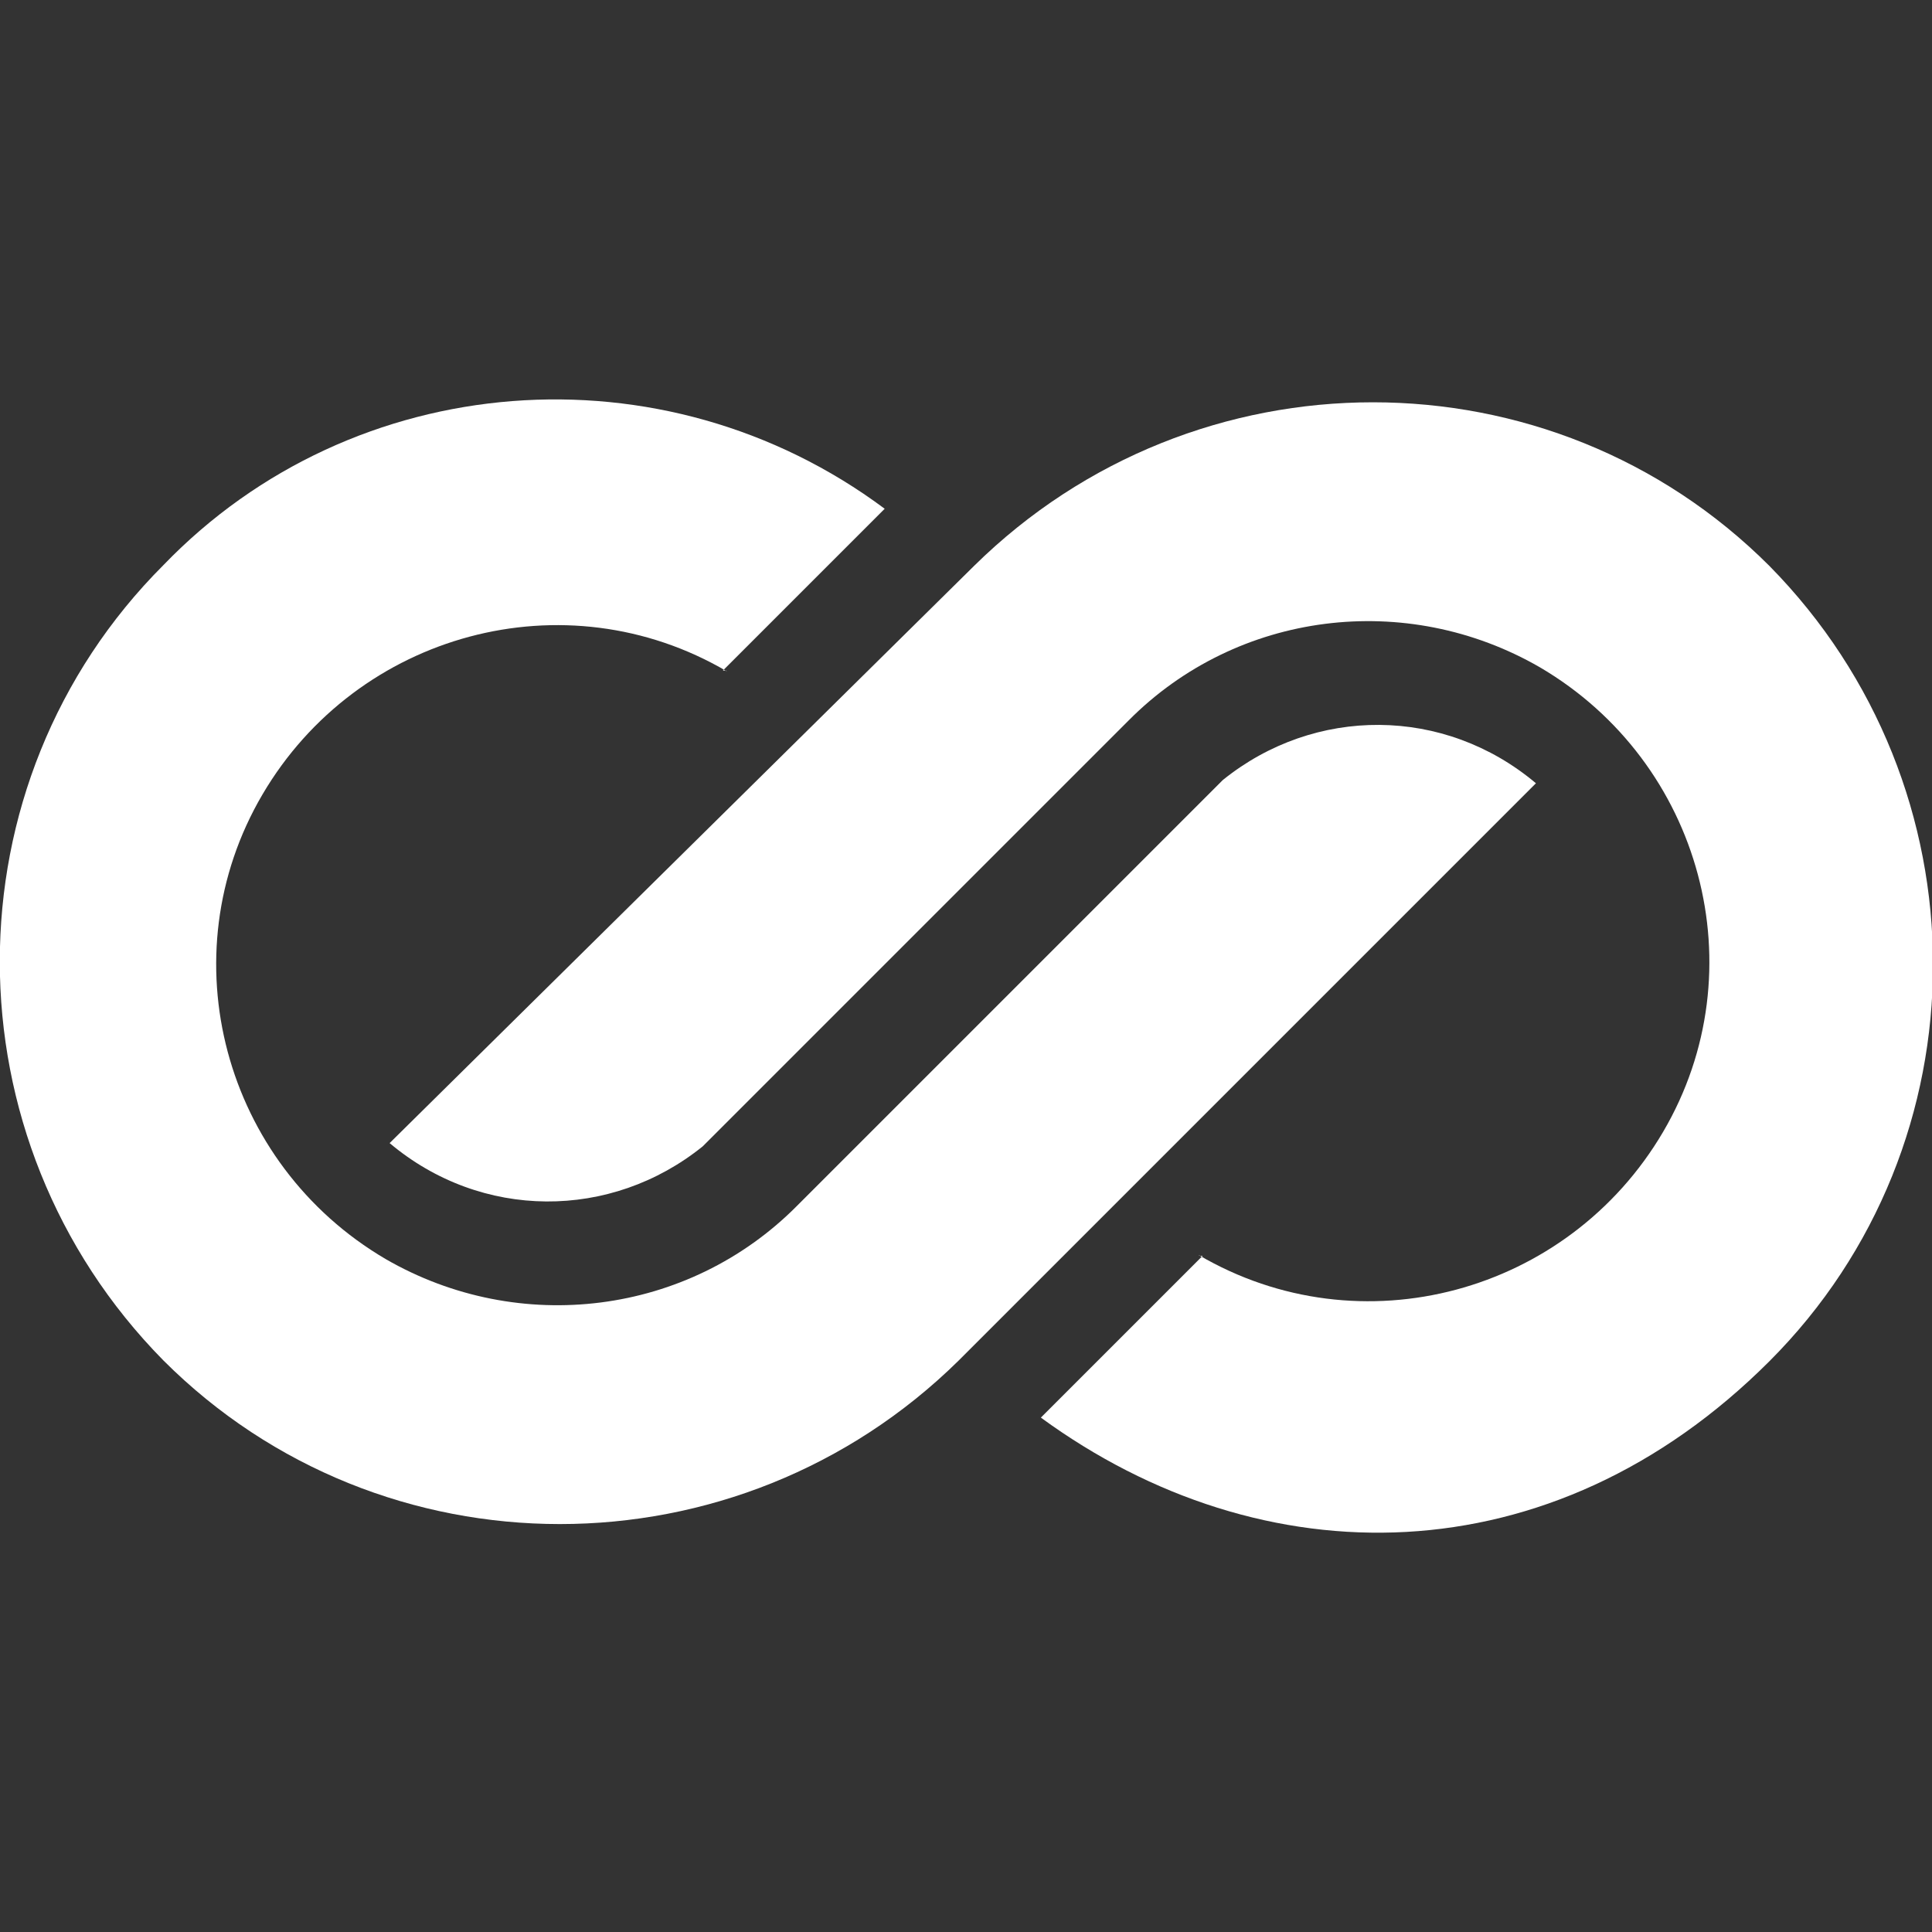 <?xml version="1.0" encoding="UTF-8"?>
<svg id="Layer_1" data-name="Layer 1" xmlns="http://www.w3.org/2000/svg" viewBox="0 0 24 24">
  <rect x="0" y="0" width="24" height="24" fill="#333333" stroke="none"/>
  <defs>
    <style>
      .cls-1 {
        fill: #fff;
      }
    </style>
  </defs>
  <path class="cls-1" d="M9.03,8.34c-2.01-1.18-4.59-.48-5.77,1.53-1.18,2.01-.48,4.59,1.53,5.77,1.66.96,3.76.7,5.11-.66l5.29-5.29c1.14-.92,2.75-.92,3.89.04l-7.17,7.17c-2.75,2.71-7.17,2.71-9.88,0-2.71-2.75-2.71-7.17,0-9.88,2.36-2.45,6.21-2.75,8.96-.7l-2.01,2.01h.04Z"/>
  <path class="cls-1" d="M14.89,15.59c2.01,1.18,4.59.48,5.77-1.53,1.18-2.01.48-4.59-1.53-5.77-1.66-.96-3.76-.7-5.11.66l-5.29,5.29c-1.14.92-2.75.92-3.89-.04l7.26-7.17c2.75-2.71,7.17-2.71,9.88,0,2.71,2.75,2.71,7.17,0,9.88s-6.3,2.71-9.05.7l2.01-2.01h-.04Z"/>
</svg>